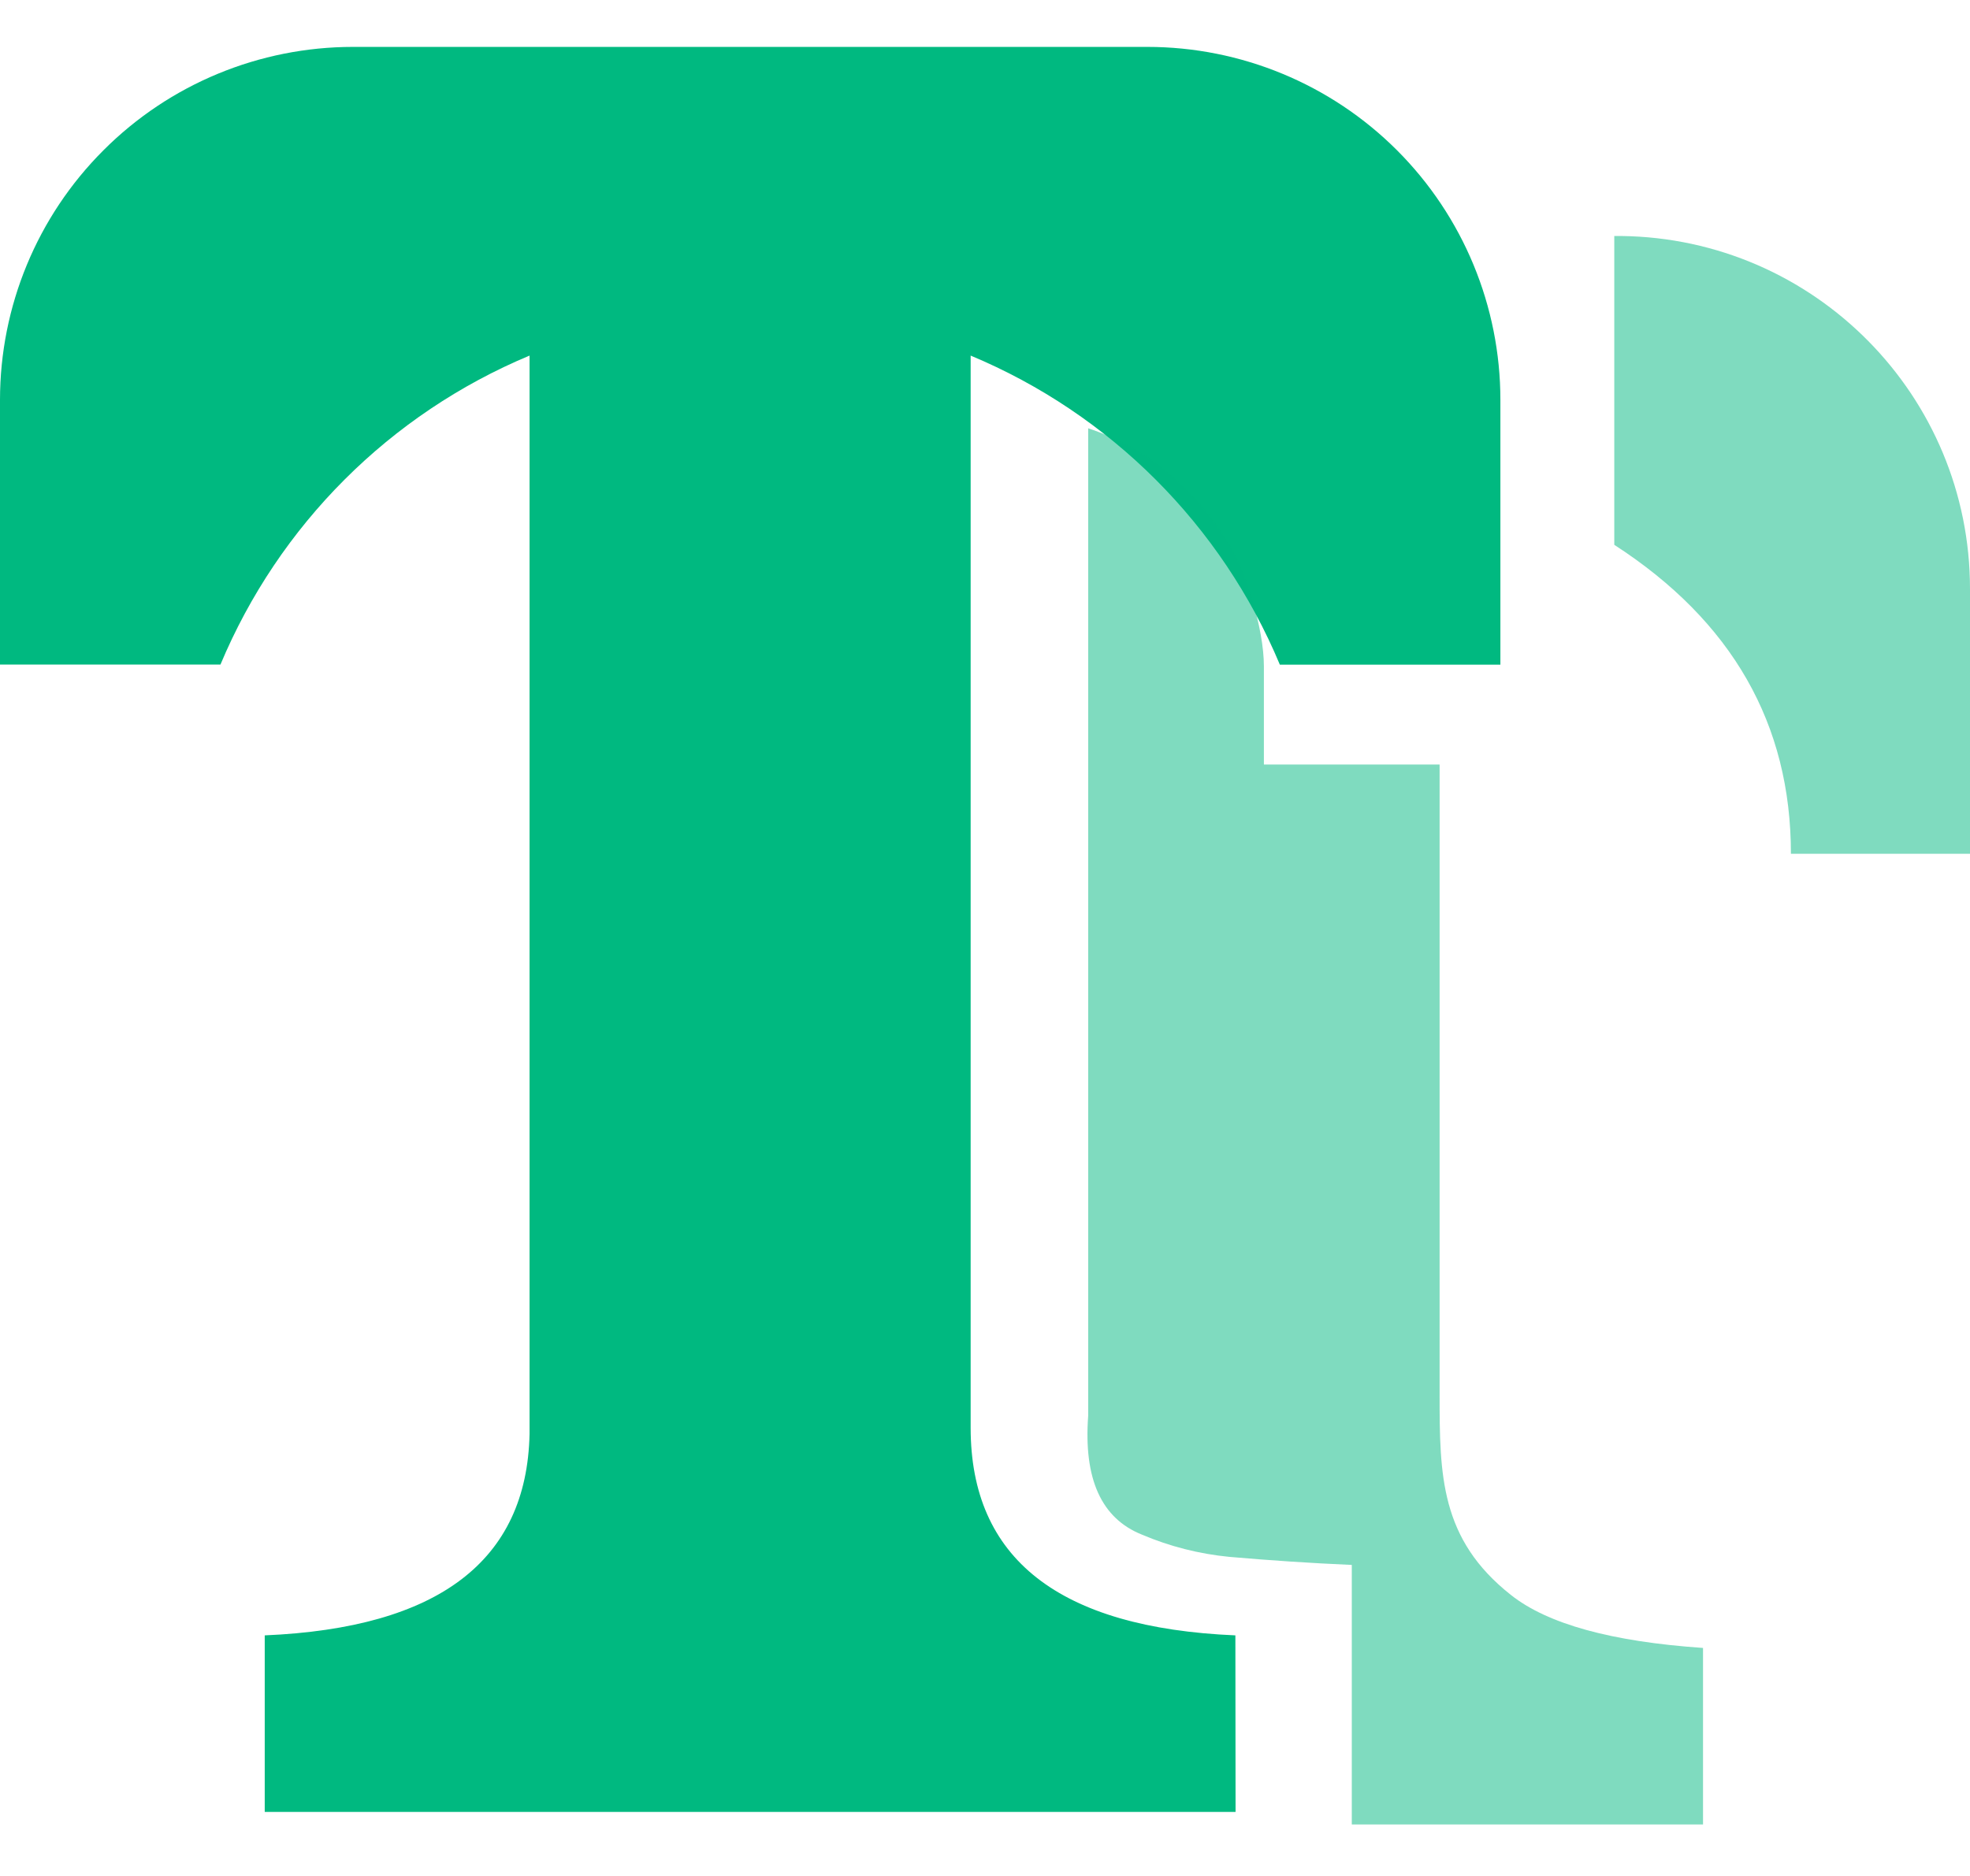 <svg width="21" height="20" viewBox="0 0 21 20" fill="none" xmlns="http://www.w3.org/2000/svg">
<g clip-path="url(#clip0_2_442)">
<path d="M0 4.264C0 3.266 0.396 2.308 1.102 1.603C1.807 0.896 2.765 0.5 3.763 0.5H12.23C13.228 0.5 14.186 0.896 14.892 1.602C15.598 2.308 15.994 3.266 15.994 4.264V7.086H13.643C13.021 5.598 11.836 4.413 10.347 3.791V17.435V15.222C10.347 16.617 11.289 17.355 13.169 17.435L13.171 19.317H2.822V17.435C4.675 17.356 5.616 16.64 5.645 15.288V3.791C4.156 4.413 2.973 5.597 2.35 7.085H0V4.264Z" fill="#00B980"/>
<path opacity="0.5" d="M17.209 5.809C18.463 6.621 19.091 7.718 19.091 9.102H21V6.28C21.001 4.219 19.343 2.541 17.282 2.516H17.208V5.809H17.209ZM12.173 16.361C12.469 16.487 12.784 16.567 13.104 16.598C13.539 16.636 13.974 16.665 14.41 16.684V19.451H18.154V17.569C17.181 17.502 16.498 17.315 16.106 17.004C15.352 16.409 15.346 15.726 15.346 14.864V8.151H13.473V7.104C13.473 6.697 13.278 6.091 13.104 5.809C12.721 5.186 12.22 4.772 11.6 4.566V15.094C11.55 15.767 11.74 16.188 12.173 16.361Z" fill="#00B980"/>
</g>
<defs>
<clipPath id="clip0_2_442">
<rect width="21" height="18.951" fill="white" transform="translate(0 0.5)"/>
</clipPath>
</defs>
</svg>

